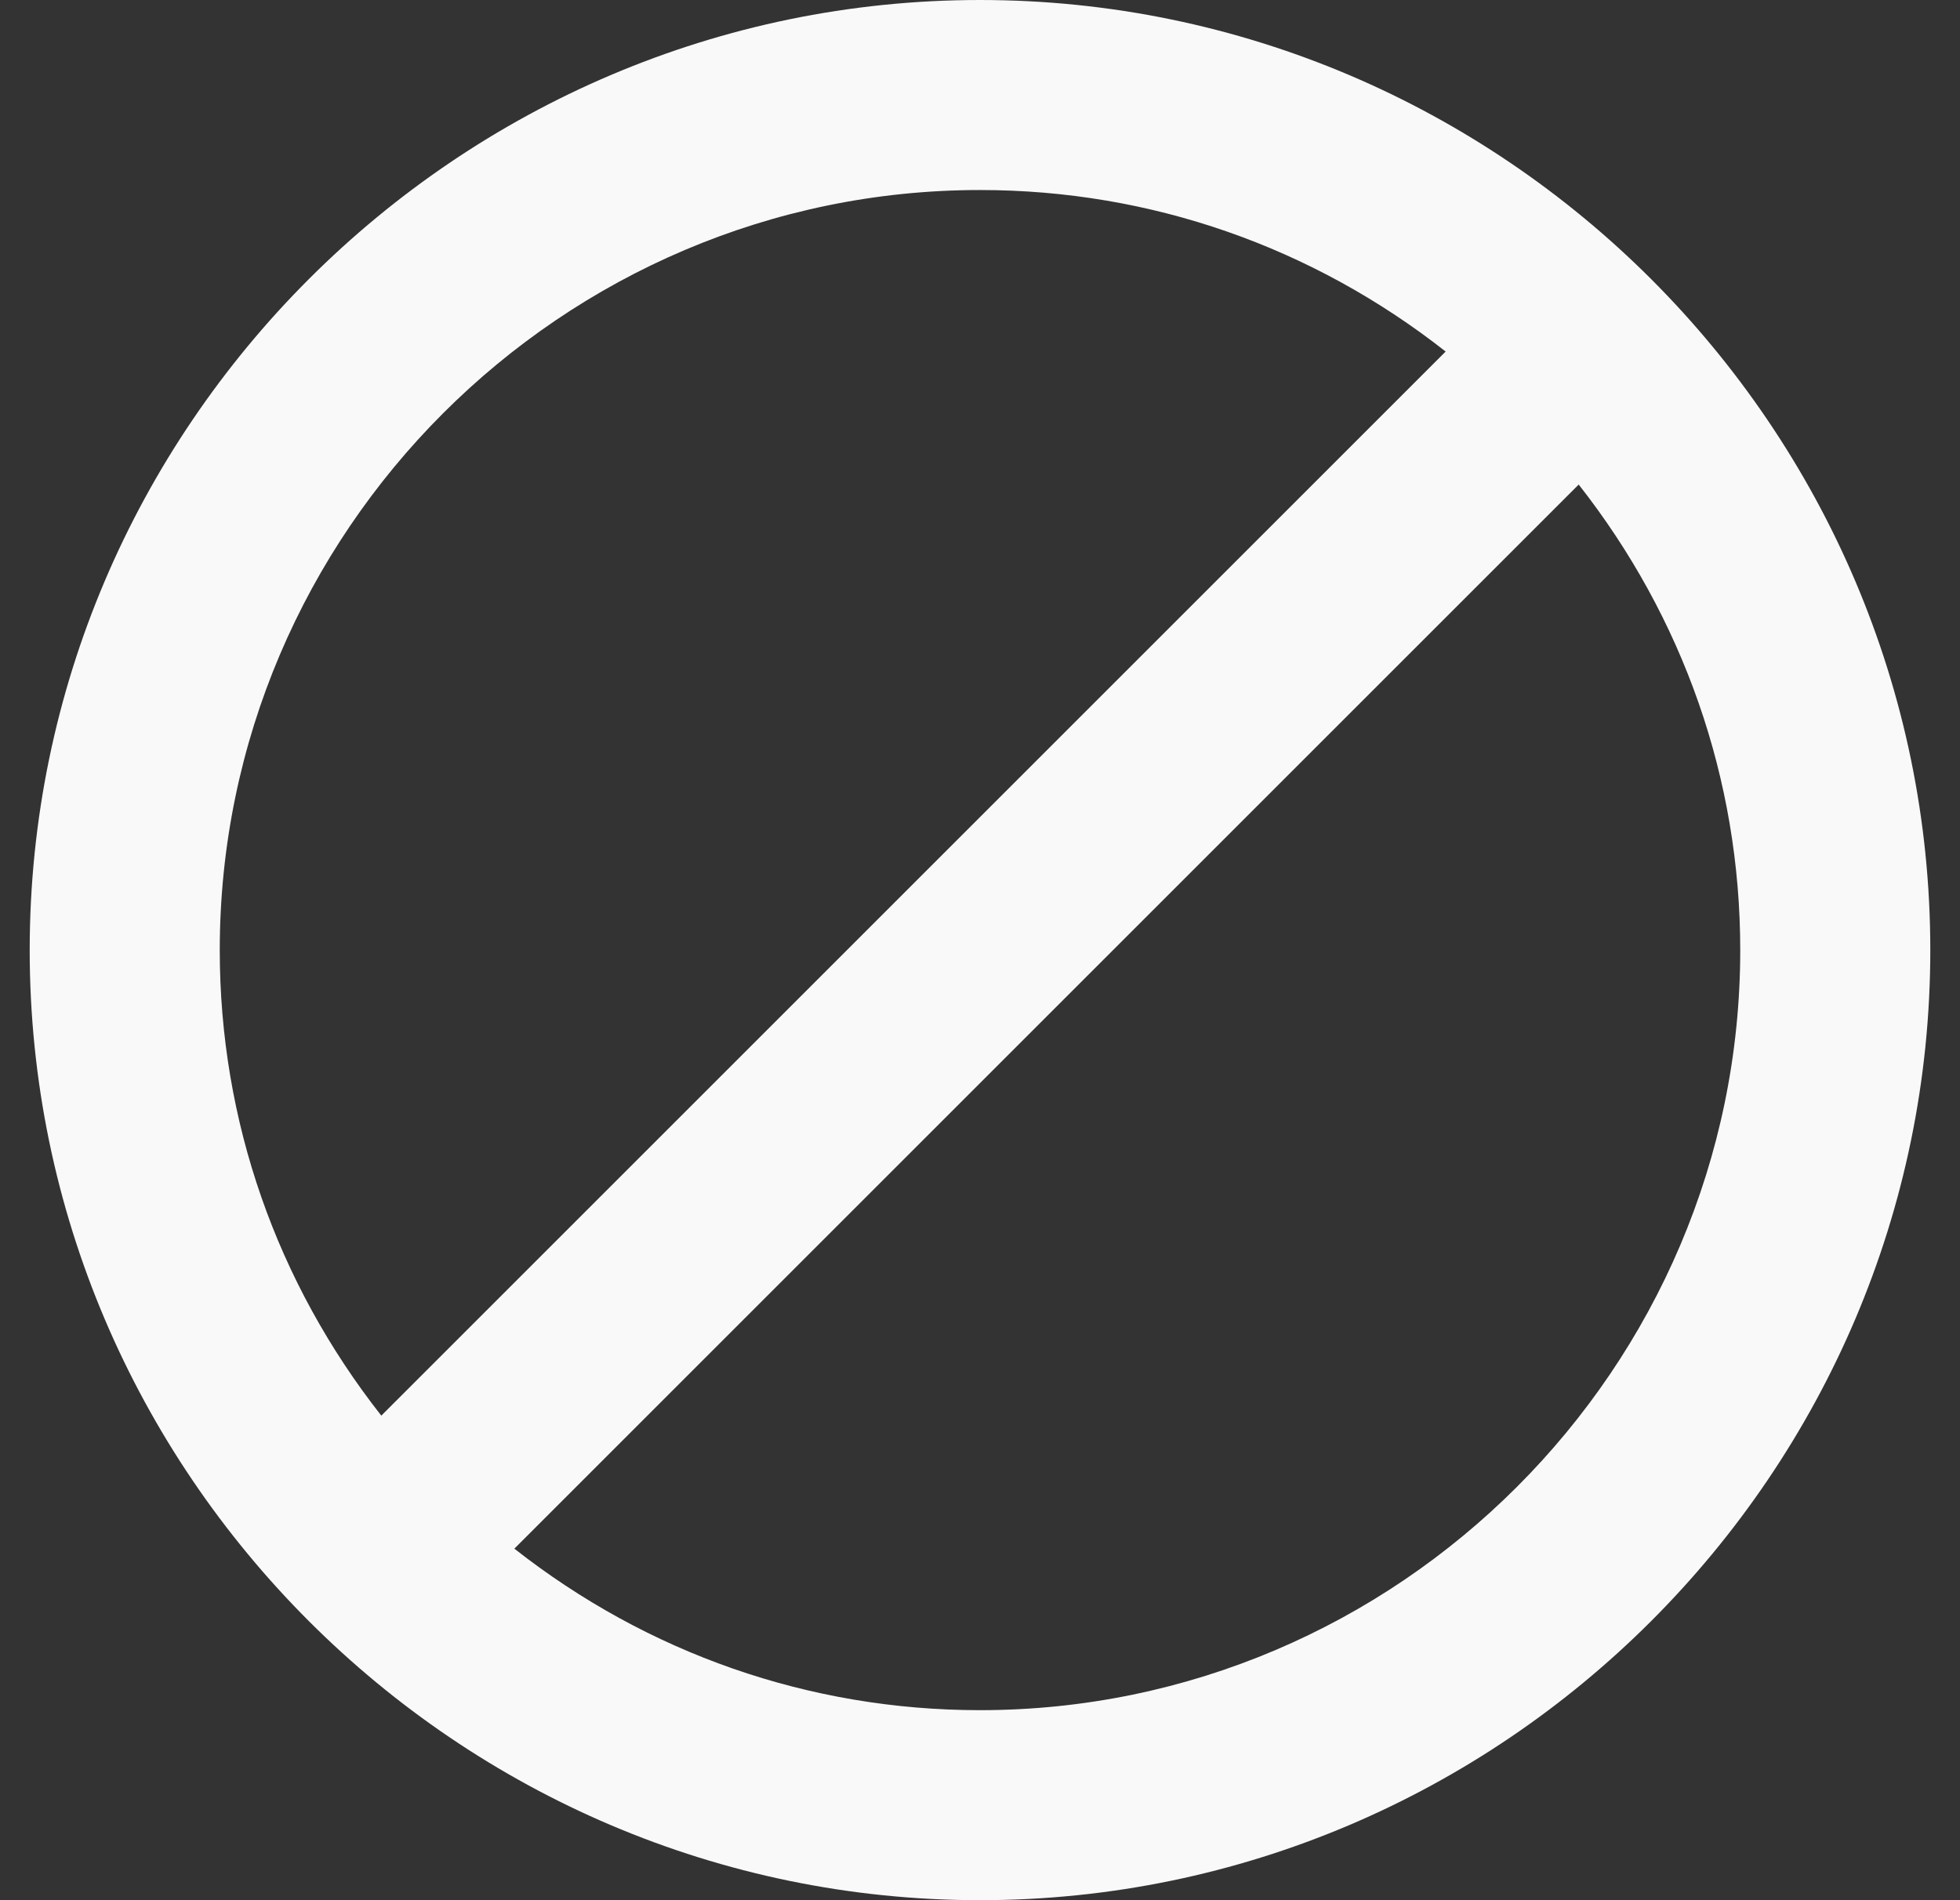<svg width="33" height="32" viewBox="0 0 33 32" fill="none" xmlns="http://www.w3.org/2000/svg">
<rect x="0" y="0" width="33" height="32" fill="#333333" stroke="none"/>
<path d="M16.5 0C7.7 0 0.5 7.2 0.5 16C0.5 24.8 7.7 32 16.5 32C25.3 32 32.5 24.8 32.5 16C32.5 7.2 25.3 0 16.5 0ZM3.7 16C3.7 8.96 9.46 3.2 16.5 3.2C19.38 3.2 22.1 4.16 24.34 5.92L6.42 23.84C4.66 21.6 3.7 18.88 3.7 16ZM16.5 28.8C13.62 28.8 10.9 27.84 8.66 26.08L26.58 8.16C28.34 10.4 29.3 13.12 29.3 16C29.3 23.04 23.54 28.8 16.5 28.8Z" fill="#F9F9F9"/>
</svg>
